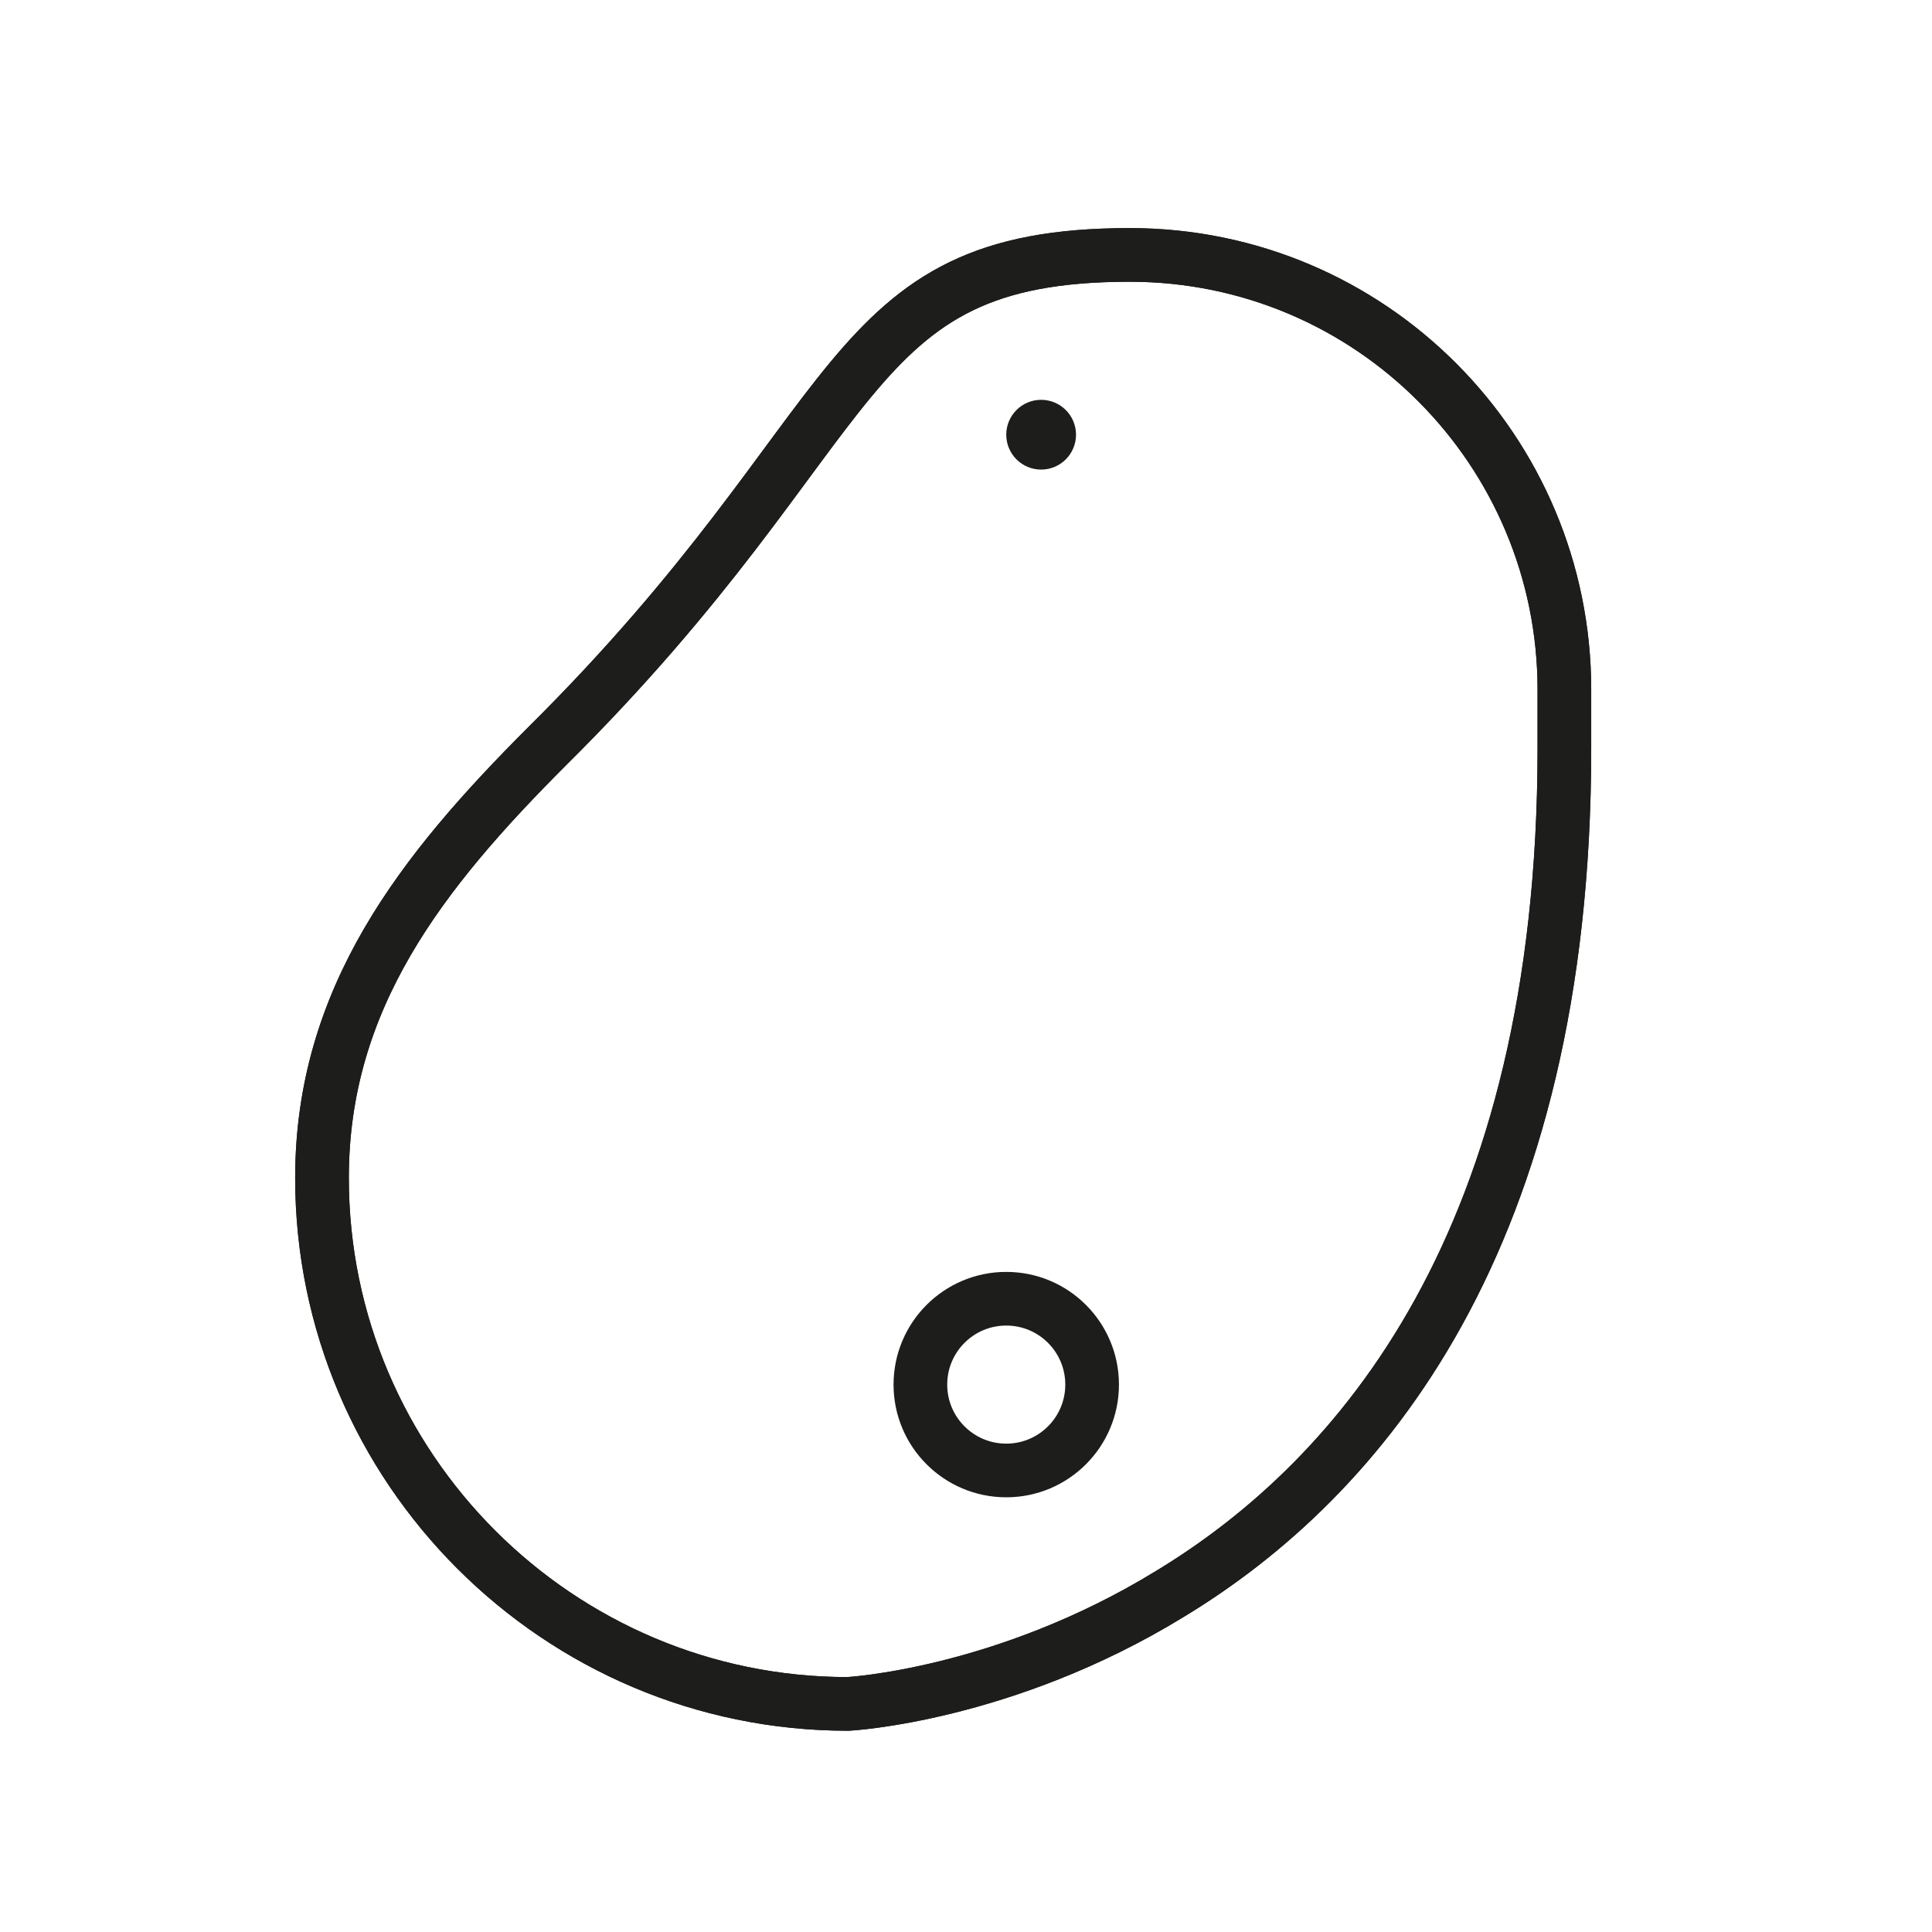 <?xml version="1.0" encoding="utf-8"?>
<!-- Generator: Adobe Illustrator 19.1.0, SVG Export Plug-In . SVG Version: 6.00 Build 0)  -->
<svg version="1.1" id="emoji" xmlns="http://www.w3.org/2000/svg" xmlns:xlink="http://www.w3.org/1999/xlink" x="0px" y="0px"
	 viewBox="0 0 72 72" enable-background="new 0 0 72 72" xml:space="preserve">
<g id="_xD83E__xDD54__1_">
	<path fill="none" stroke="#1D1D1B" stroke-width="2" stroke-linecap="round" stroke-linejoin="round" stroke-miterlimit="10" d="
		M58.3,27.9c0,18.3-7.6,27.2-14.7,31.5c-6.2,3.8-12,4.1-12,4.1c-10.8,0-19.6-8.8-19.6-19.6c0-6.7,3.7-11.4,8.4-16.1
		C32.5,15.8,31.2,9.5,42.1,9.5c9,0,16.2,7.3,16.2,16.2C58.3,26.5,58.3,27.9,58.3,27.9z"/>
	<circle fill="#1D1D1B" cx="38.8" cy="16.2" r="1.3"/>
	
		<circle fill="none" stroke="#1D1D1B" stroke-width="2" stroke-linecap="round" stroke-linejoin="round" stroke-miterlimit="10" cx="37.5" cy="51.6" r="3.2"/>
	<path fill="none" stroke="#1D1D1B" stroke-width="2" stroke-linecap="round" stroke-linejoin="round" stroke-miterlimit="10" d="
		M58.3,27.9c0,18.3-7.6,27.2-14.7,31.5c-6.2,3.8-12,4.1-12,4.1c-10.8,0-19.6-8.8-19.6-19.6c0-6.7,3.7-11.4,8.4-16.1
		C32.5,15.8,31.2,9.5,42.1,9.5c9,0,16.2,7.3,16.2,16.2C58.3,26.5,58.3,27.9,58.3,27.9z"/>
</g>
</svg>
